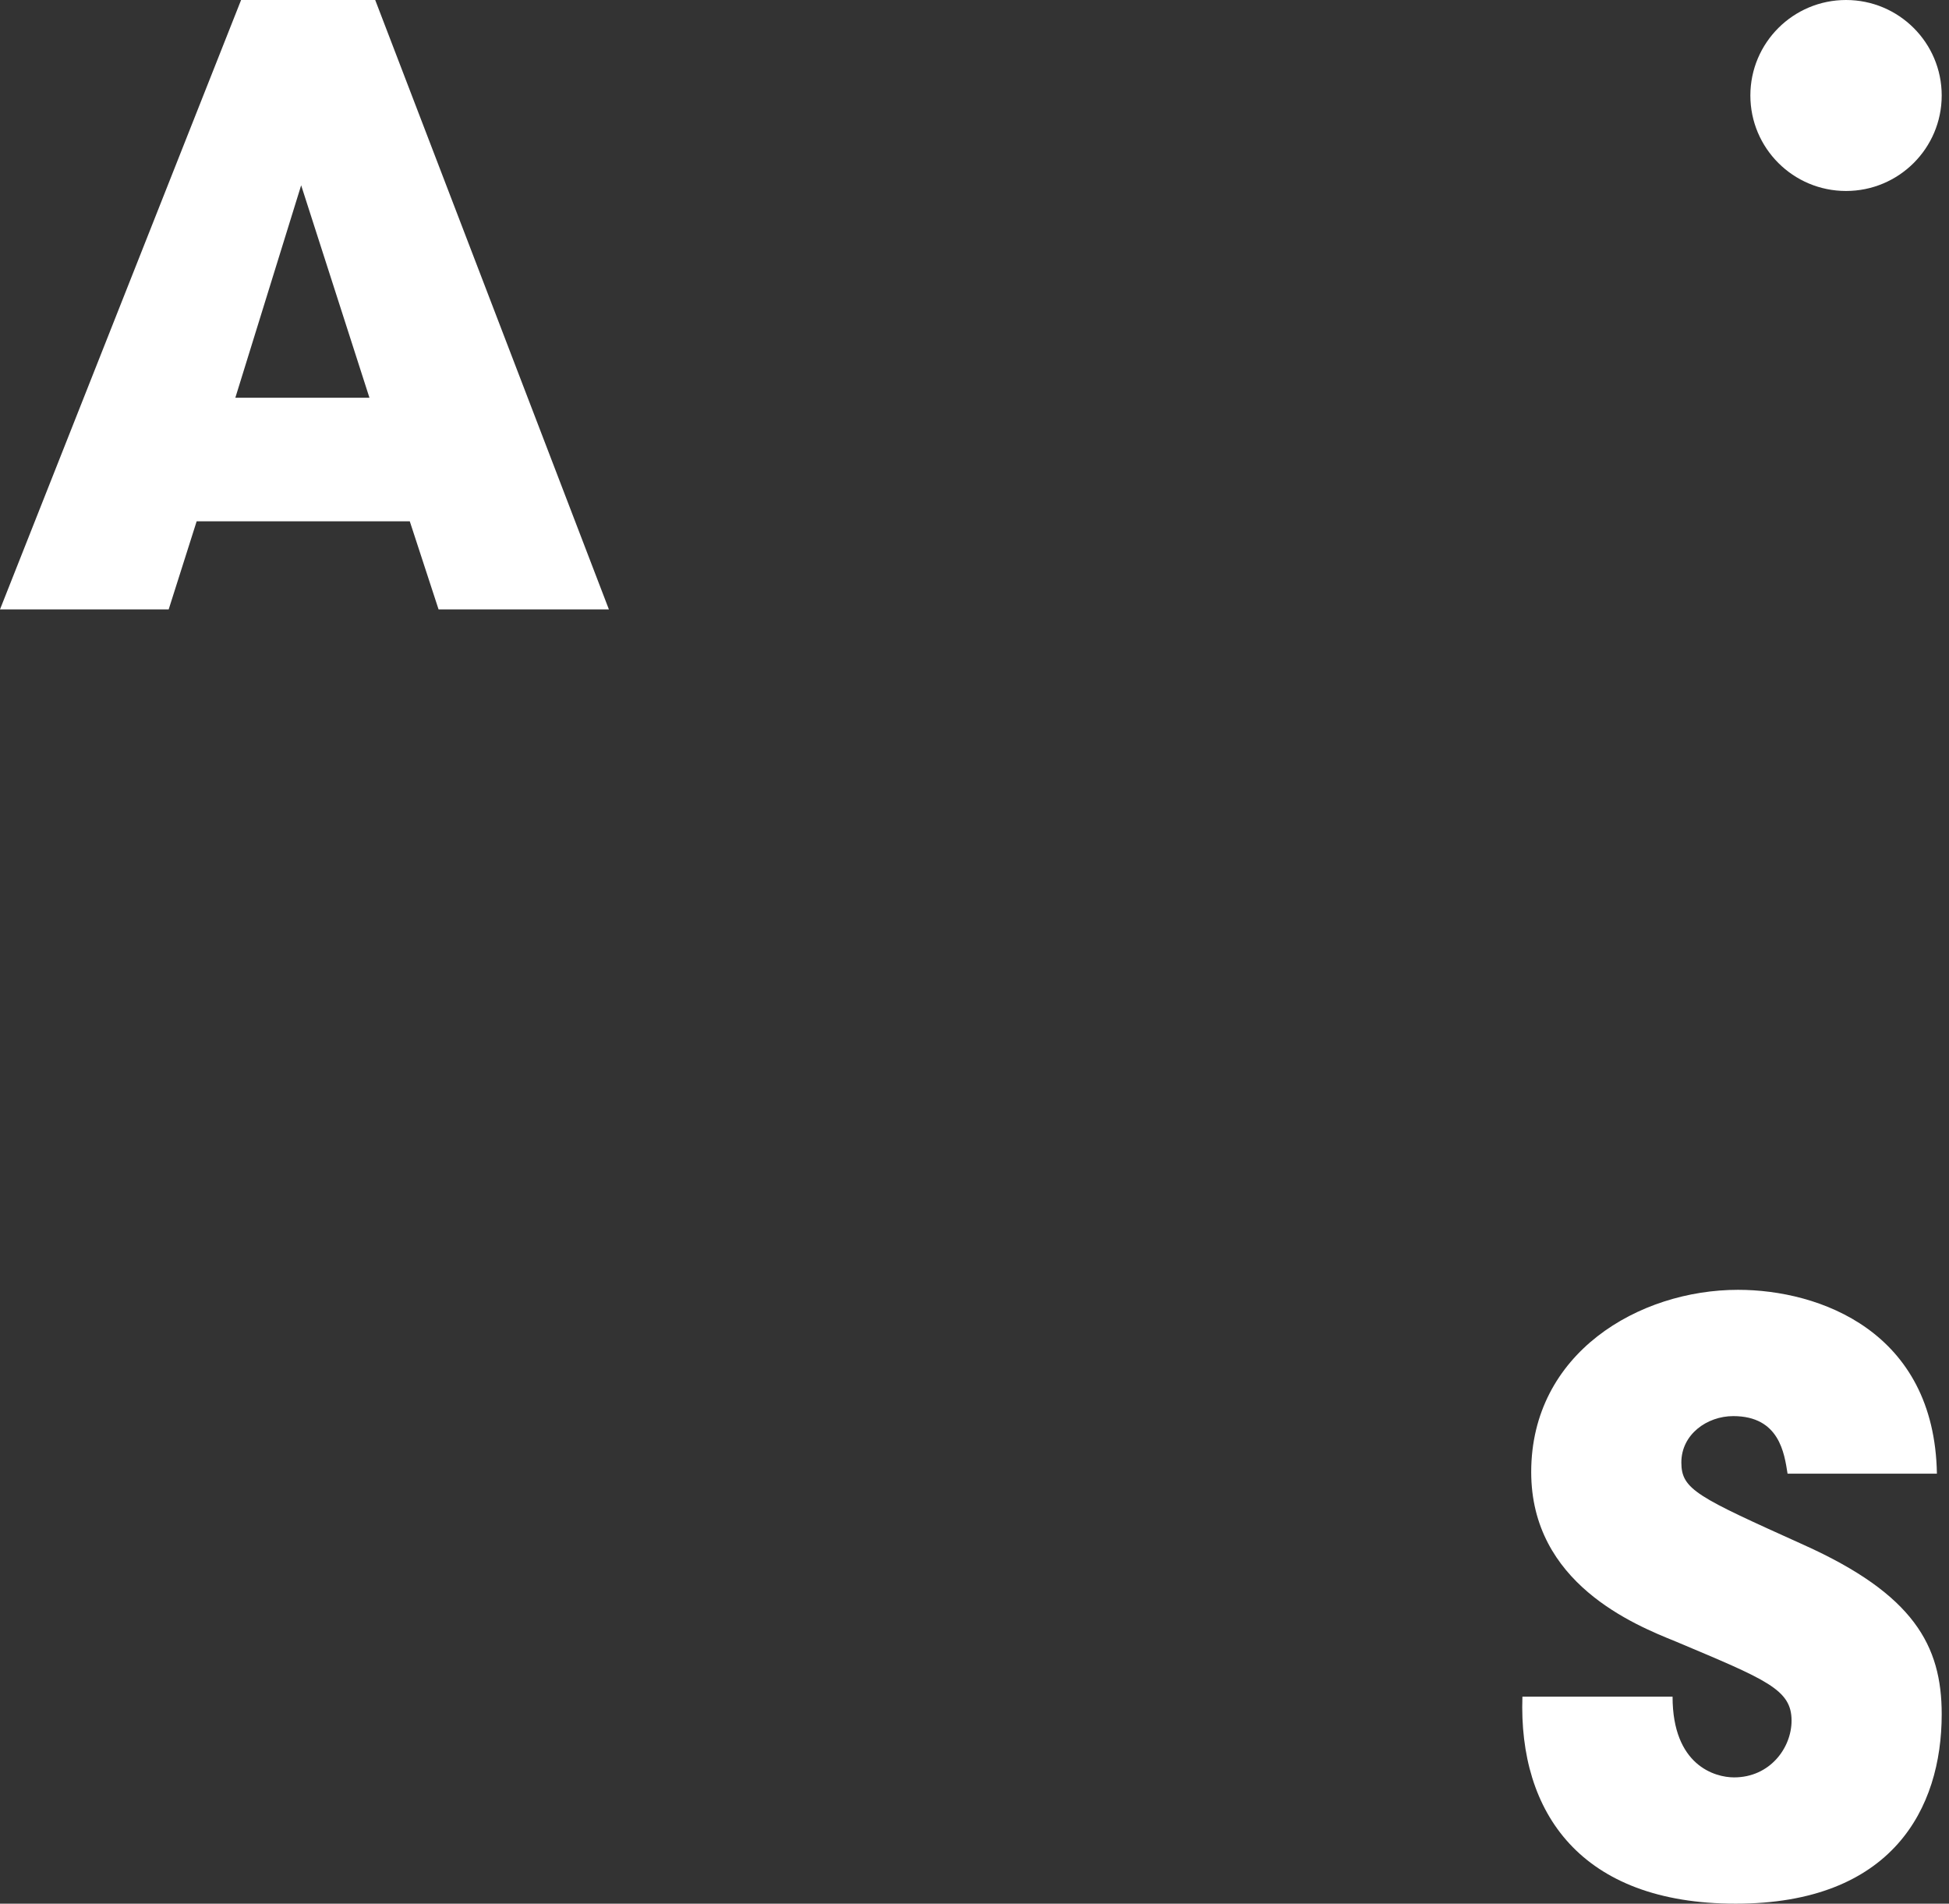 <?xml version="1.0" encoding="UTF-8" standalone="no"?>
<svg width="214px" height="209px" viewBox="0 0 214 209" version="1.1" xmlns="http://www.w3.org/2000/svg" xmlns:xlink="http://www.w3.org/1999/xlink">
    <rect x="0" y="0" width="214" height="209" fill="#333333" stroke="none"/>
    <!-- Generator: Sketch 39.1 (31720) - http://www.bohemiancoding.com/sketch -->
    <title>Combined Shape</title>
    <desc>Created with Sketch.</desc>
    <defs></defs>
    <g id="Page-2" stroke="none" stroke-width="1" fill="none" fill-rule="evenodd">
        <g id="Desktop-HD" transform="translate(-1246, -44)" fill="#FFFFFF">
            <g id="Group-5" transform="translate(56, 44)">
                <path d="M1211.593,57.231 L1234.993,57.231 L1238.155,66.905 L1256.857,66.905 L1231.198,0 L1216.472,0 L1190,66.905 L1208.521,66.905 L1211.593,57.231 Z M1230.566,43.669 L1215.839,43.669 L1223.067,20.343 L1230.566,43.669 Z M1392.694,20.967 C1398.496,20.967 1403.199,16.273 1403.199,10.484 C1403.199,4.694 1398.496,0 1392.694,0 C1386.893,0 1382.19,4.694 1382.19,10.484 C1382.19,16.273 1386.893,20.967 1392.694,20.967 Z M1357.161,186.272 C1356.723,198.996 1363.563,209 1380.575,209 C1397.762,209 1403.199,198.557 1403.199,188.203 C1403.199,180.656 1400.129,175.04 1388.028,169.599 C1376.366,164.334 1374.612,163.544 1374.612,160.56 C1374.612,157.489 1377.418,155.471 1380.312,155.471 C1385.398,155.471 1385.924,159.595 1386.274,161.789 L1402.672,161.789 C1402.409,146.169 1389.782,141.606 1380.838,141.606 C1369.964,141.606 1358.126,148.538 1358.126,161.613 C1358.126,173.811 1369.438,178.374 1373.998,180.217 C1383.995,184.429 1386.713,185.482 1386.713,188.905 C1386.713,191.888 1384.345,195.135 1380.399,195.135 C1378.295,195.135 1373.647,193.819 1373.647,186.272 L1357.161,186.272 Z" id="Combined-Shape"></path>
            </g>
        </g>
    </g>
</svg>